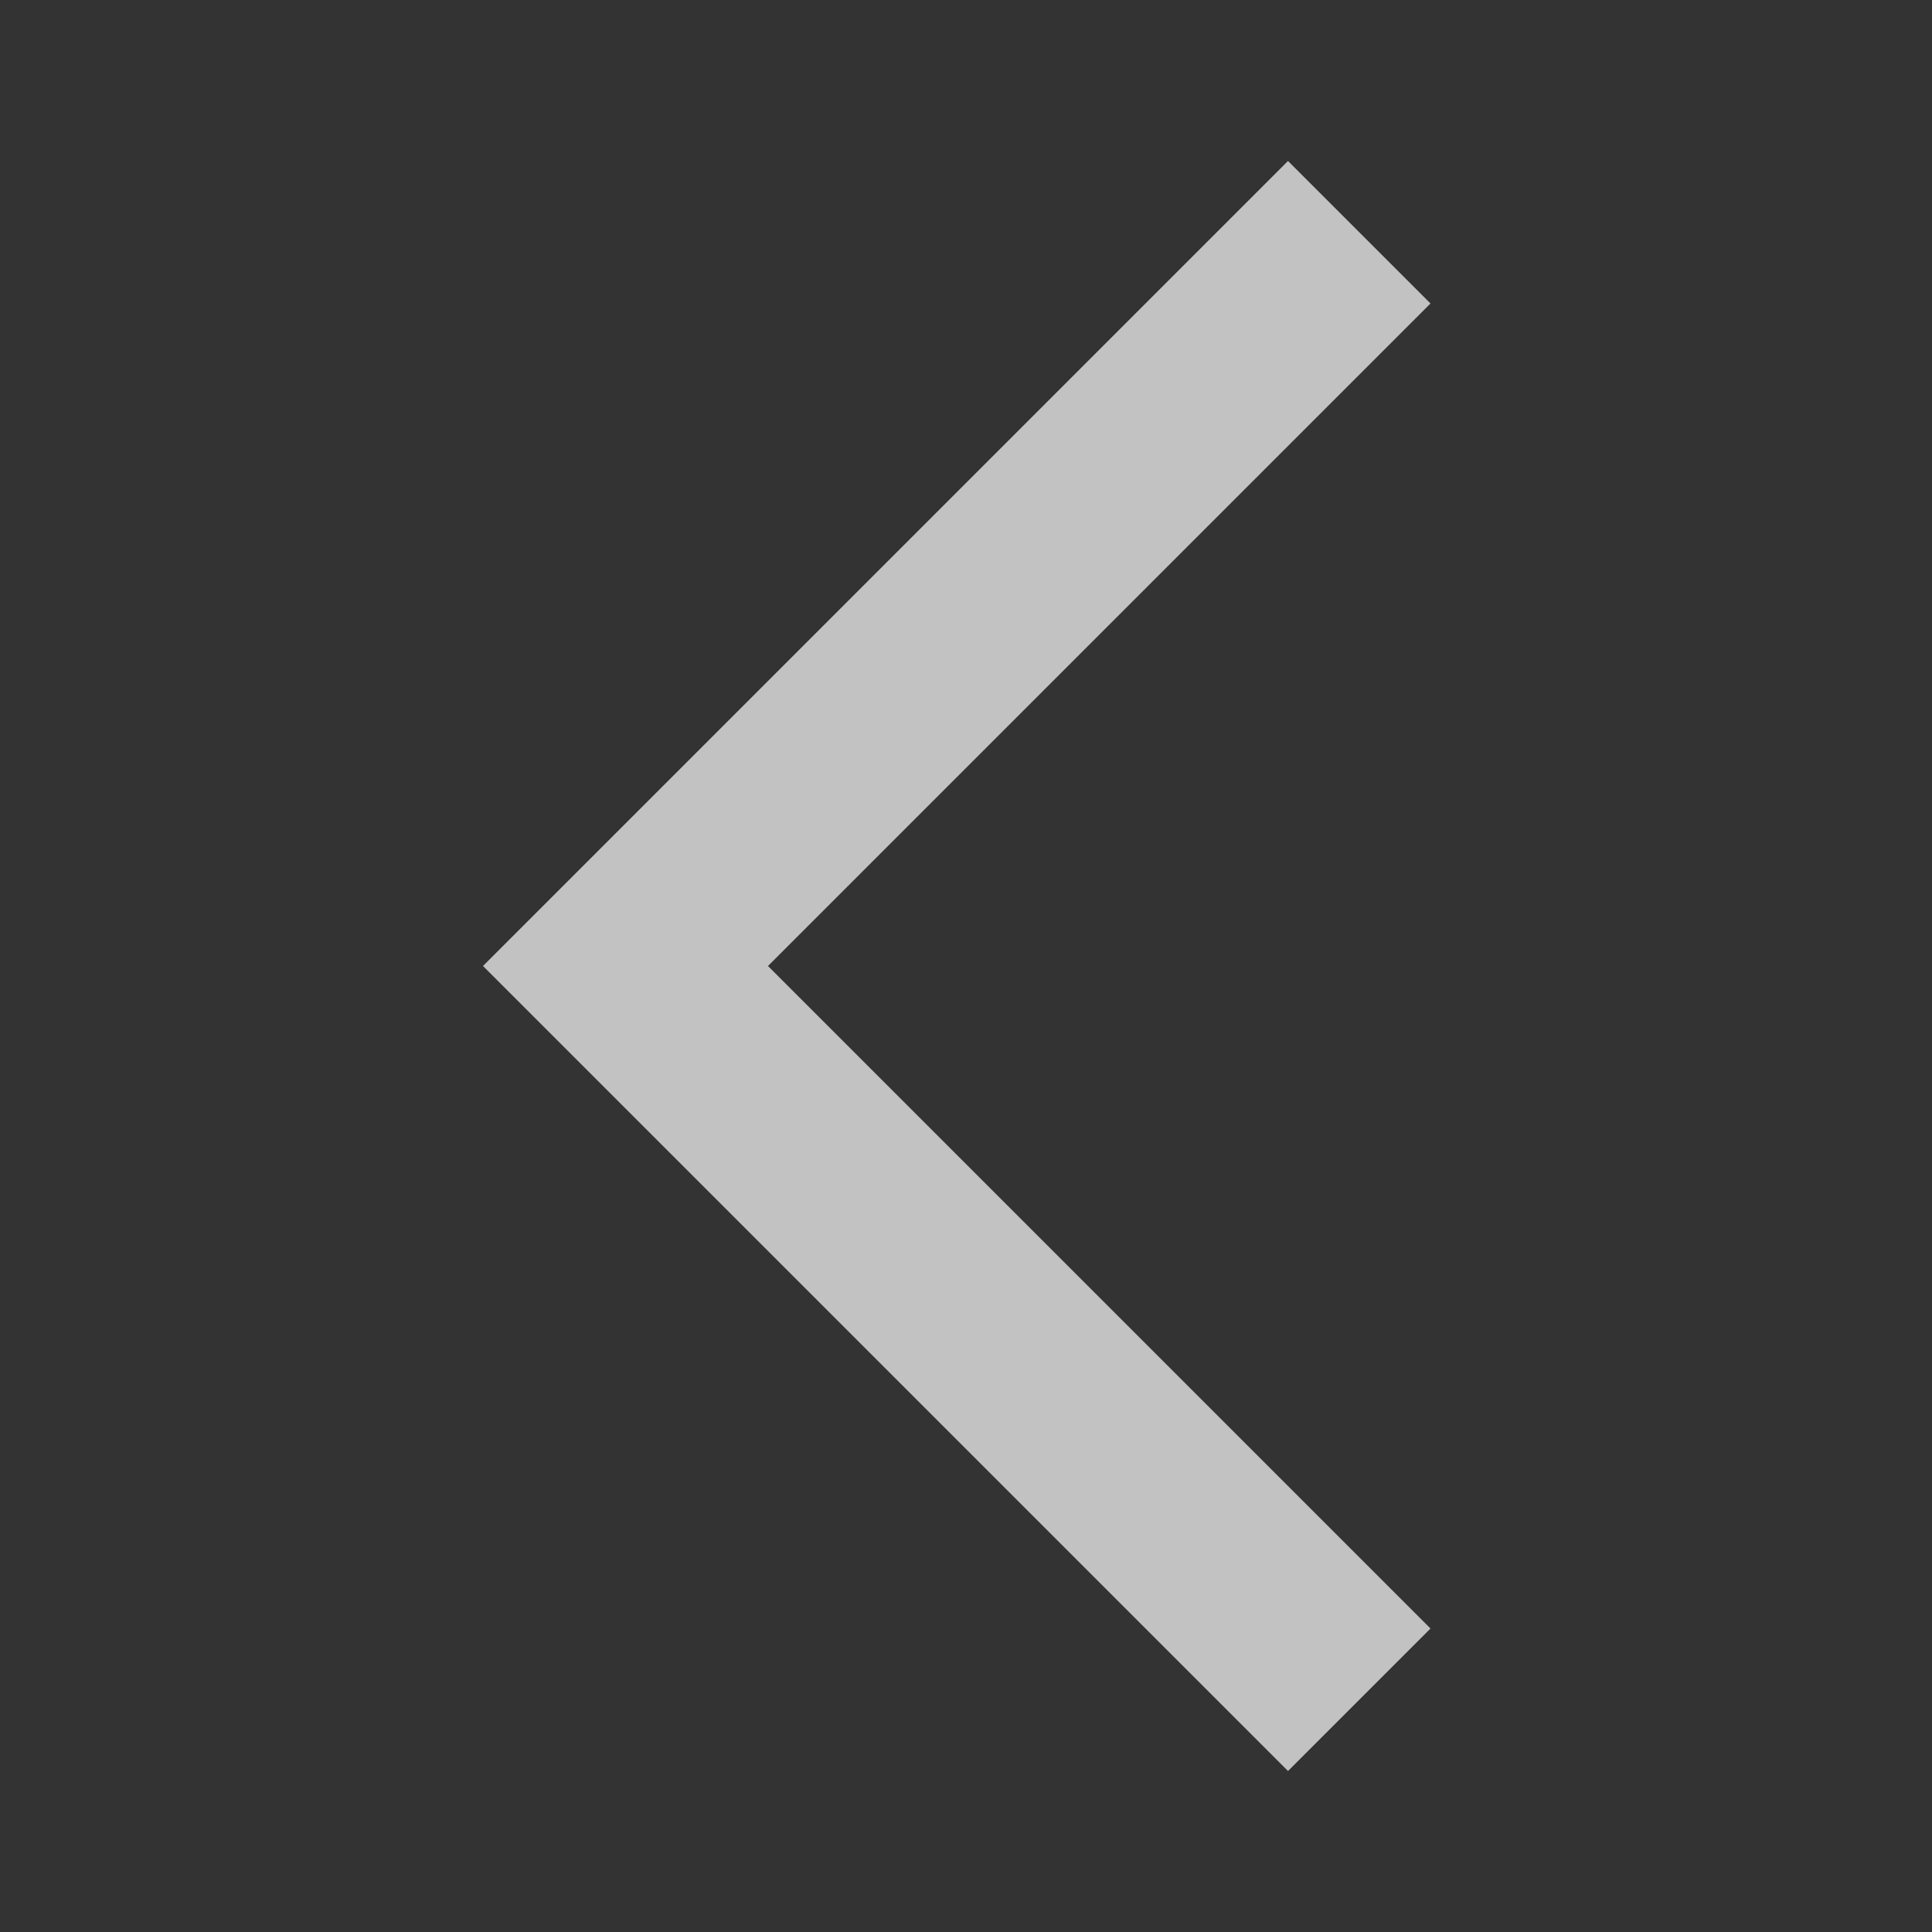 <svg width="96" height="96" viewBox="0 0 96 96" fill="none" xmlns="http://www.w3.org/2000/svg">
<rect x="0" y="0" width="96" height="96" fill="#333333" stroke="none"/>
<g opacity="0.7" clip-path="url(#clip0_447_158)">
<path d="M71.08 15.08L64 8L24 48L64 88L71.08 80.92L38.16 48L71.08 15.08Z" fill="white"/>
</g>
<defs>
<clipPath id="clip0_447_158">
<rect width="96" height="96" fill="white" transform="matrix(-1 0 0 -1 96 96)"/>
</clipPath>
</defs>
</svg>
